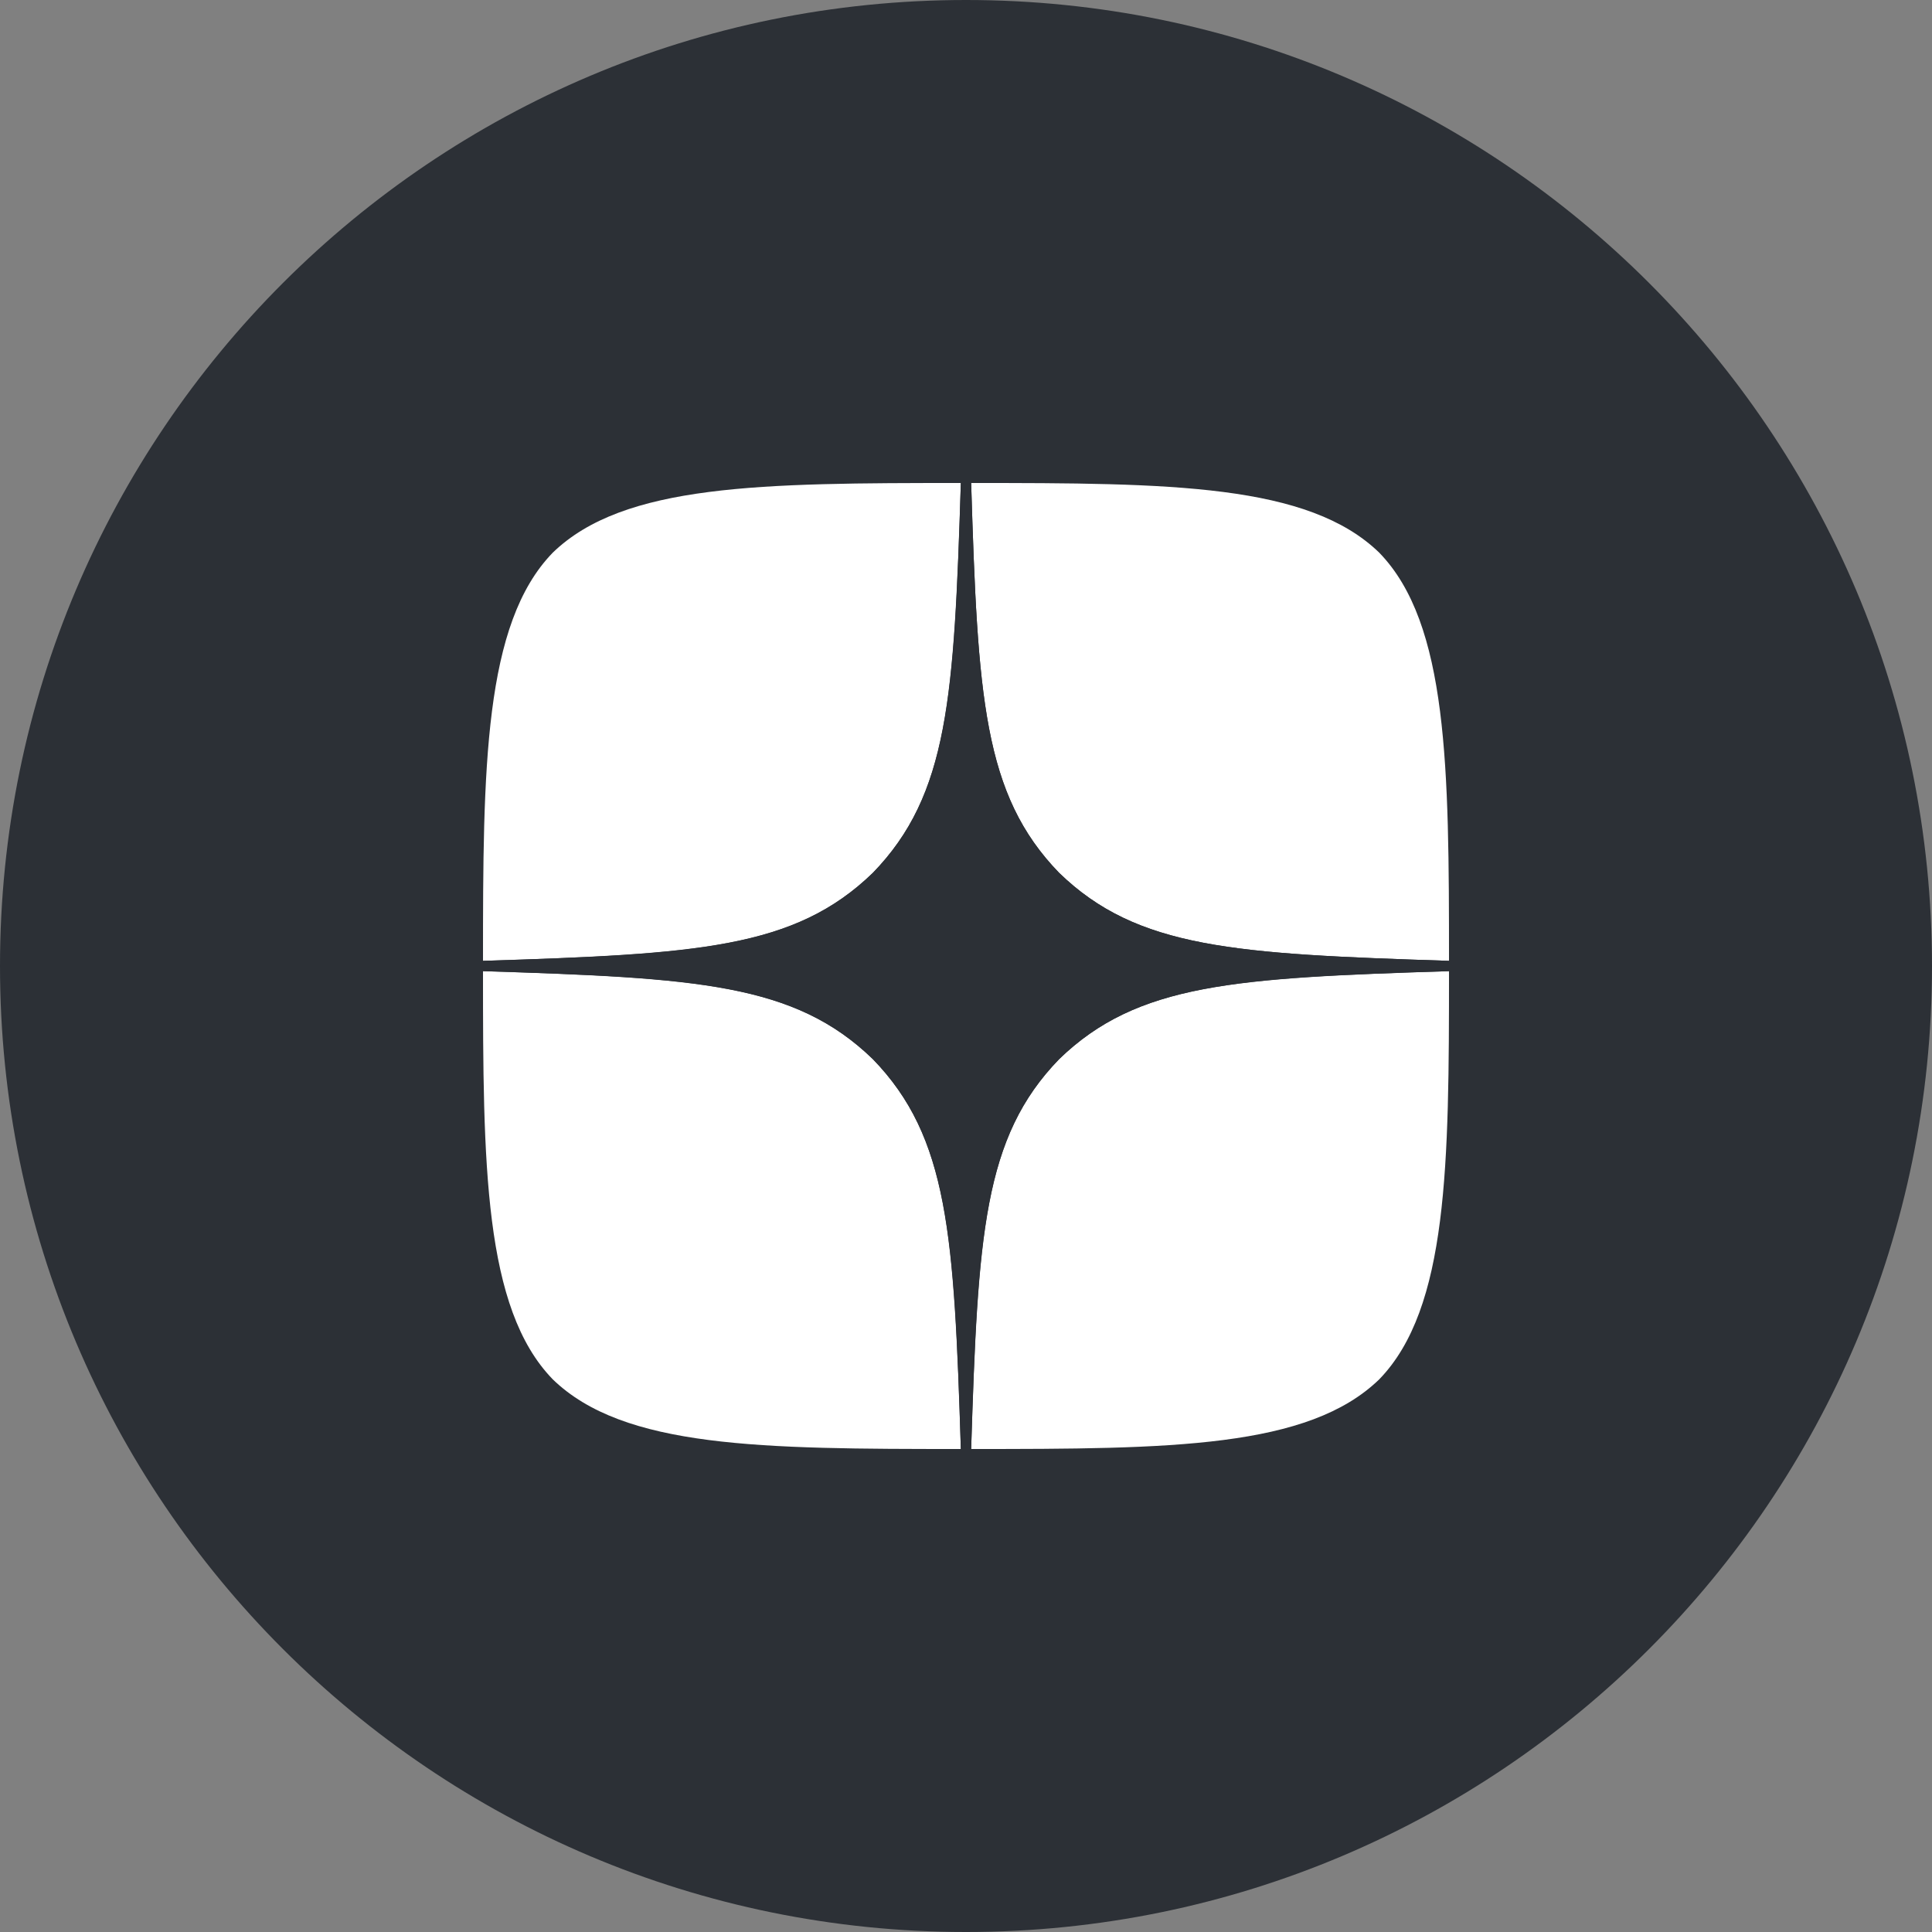 <svg width="24" height="24" viewBox="0 0 24 24" fill="none" xmlns="http://www.w3.org/2000/svg">
<rect x="0" y="0" width="24" height="24" fill="#808080" stroke="none"/>
<path d="M0 12C0 5.373 5.373 0 12 0C18.627 0 24 5.373 24 12C24 18.627 18.627 24 12 24C5.373 24 0 18.627 0 12Z" fill="#2C3036"/>
<path d="M13.157 13.157C12.214 14.13 12.146 15.343 12.064 18C14.541 18 16.251 17.991 17.134 17.134C17.991 16.251 18 14.46 18 12.064C15.343 12.15 14.13 12.214 13.157 13.157ZM6 12.064C6 14.46 6.009 16.251 6.866 17.134C7.749 17.991 9.459 18 11.936 18C11.85 15.343 11.786 14.13 10.843 13.157C9.87 12.214 8.657 12.146 6 12.064ZM11.936 6C9.463 6 7.749 6.009 6.866 6.866C6.009 7.749 6 9.54 6 11.936C8.657 11.85 9.87 11.786 10.843 10.843C11.786 9.87 11.854 8.657 11.936 6ZM13.157 10.843C12.214 9.87 12.146 8.657 12.064 6C14.541 6 16.251 6.009 17.134 6.866C17.991 7.749 18 9.54 18 11.936C15.343 11.85 14.13 11.786 13.157 10.843Z" fill="white"/>
<path d="M18 12.064V11.936C15.343 11.85 14.13 11.786 13.157 10.843C12.214 9.87 12.146 8.657 12.064 6H11.936C11.85 8.657 11.786 9.87 10.843 10.843C9.87 11.786 8.657 11.854 6 11.936V12.064C8.657 12.15 9.87 12.214 10.843 13.157C11.786 14.13 11.854 15.343 11.936 18H12.064C12.15 15.343 12.214 14.13 13.157 13.157C14.13 12.214 15.343 12.146 18 12.064Z" fill="#2C3036"/>
</svg>
